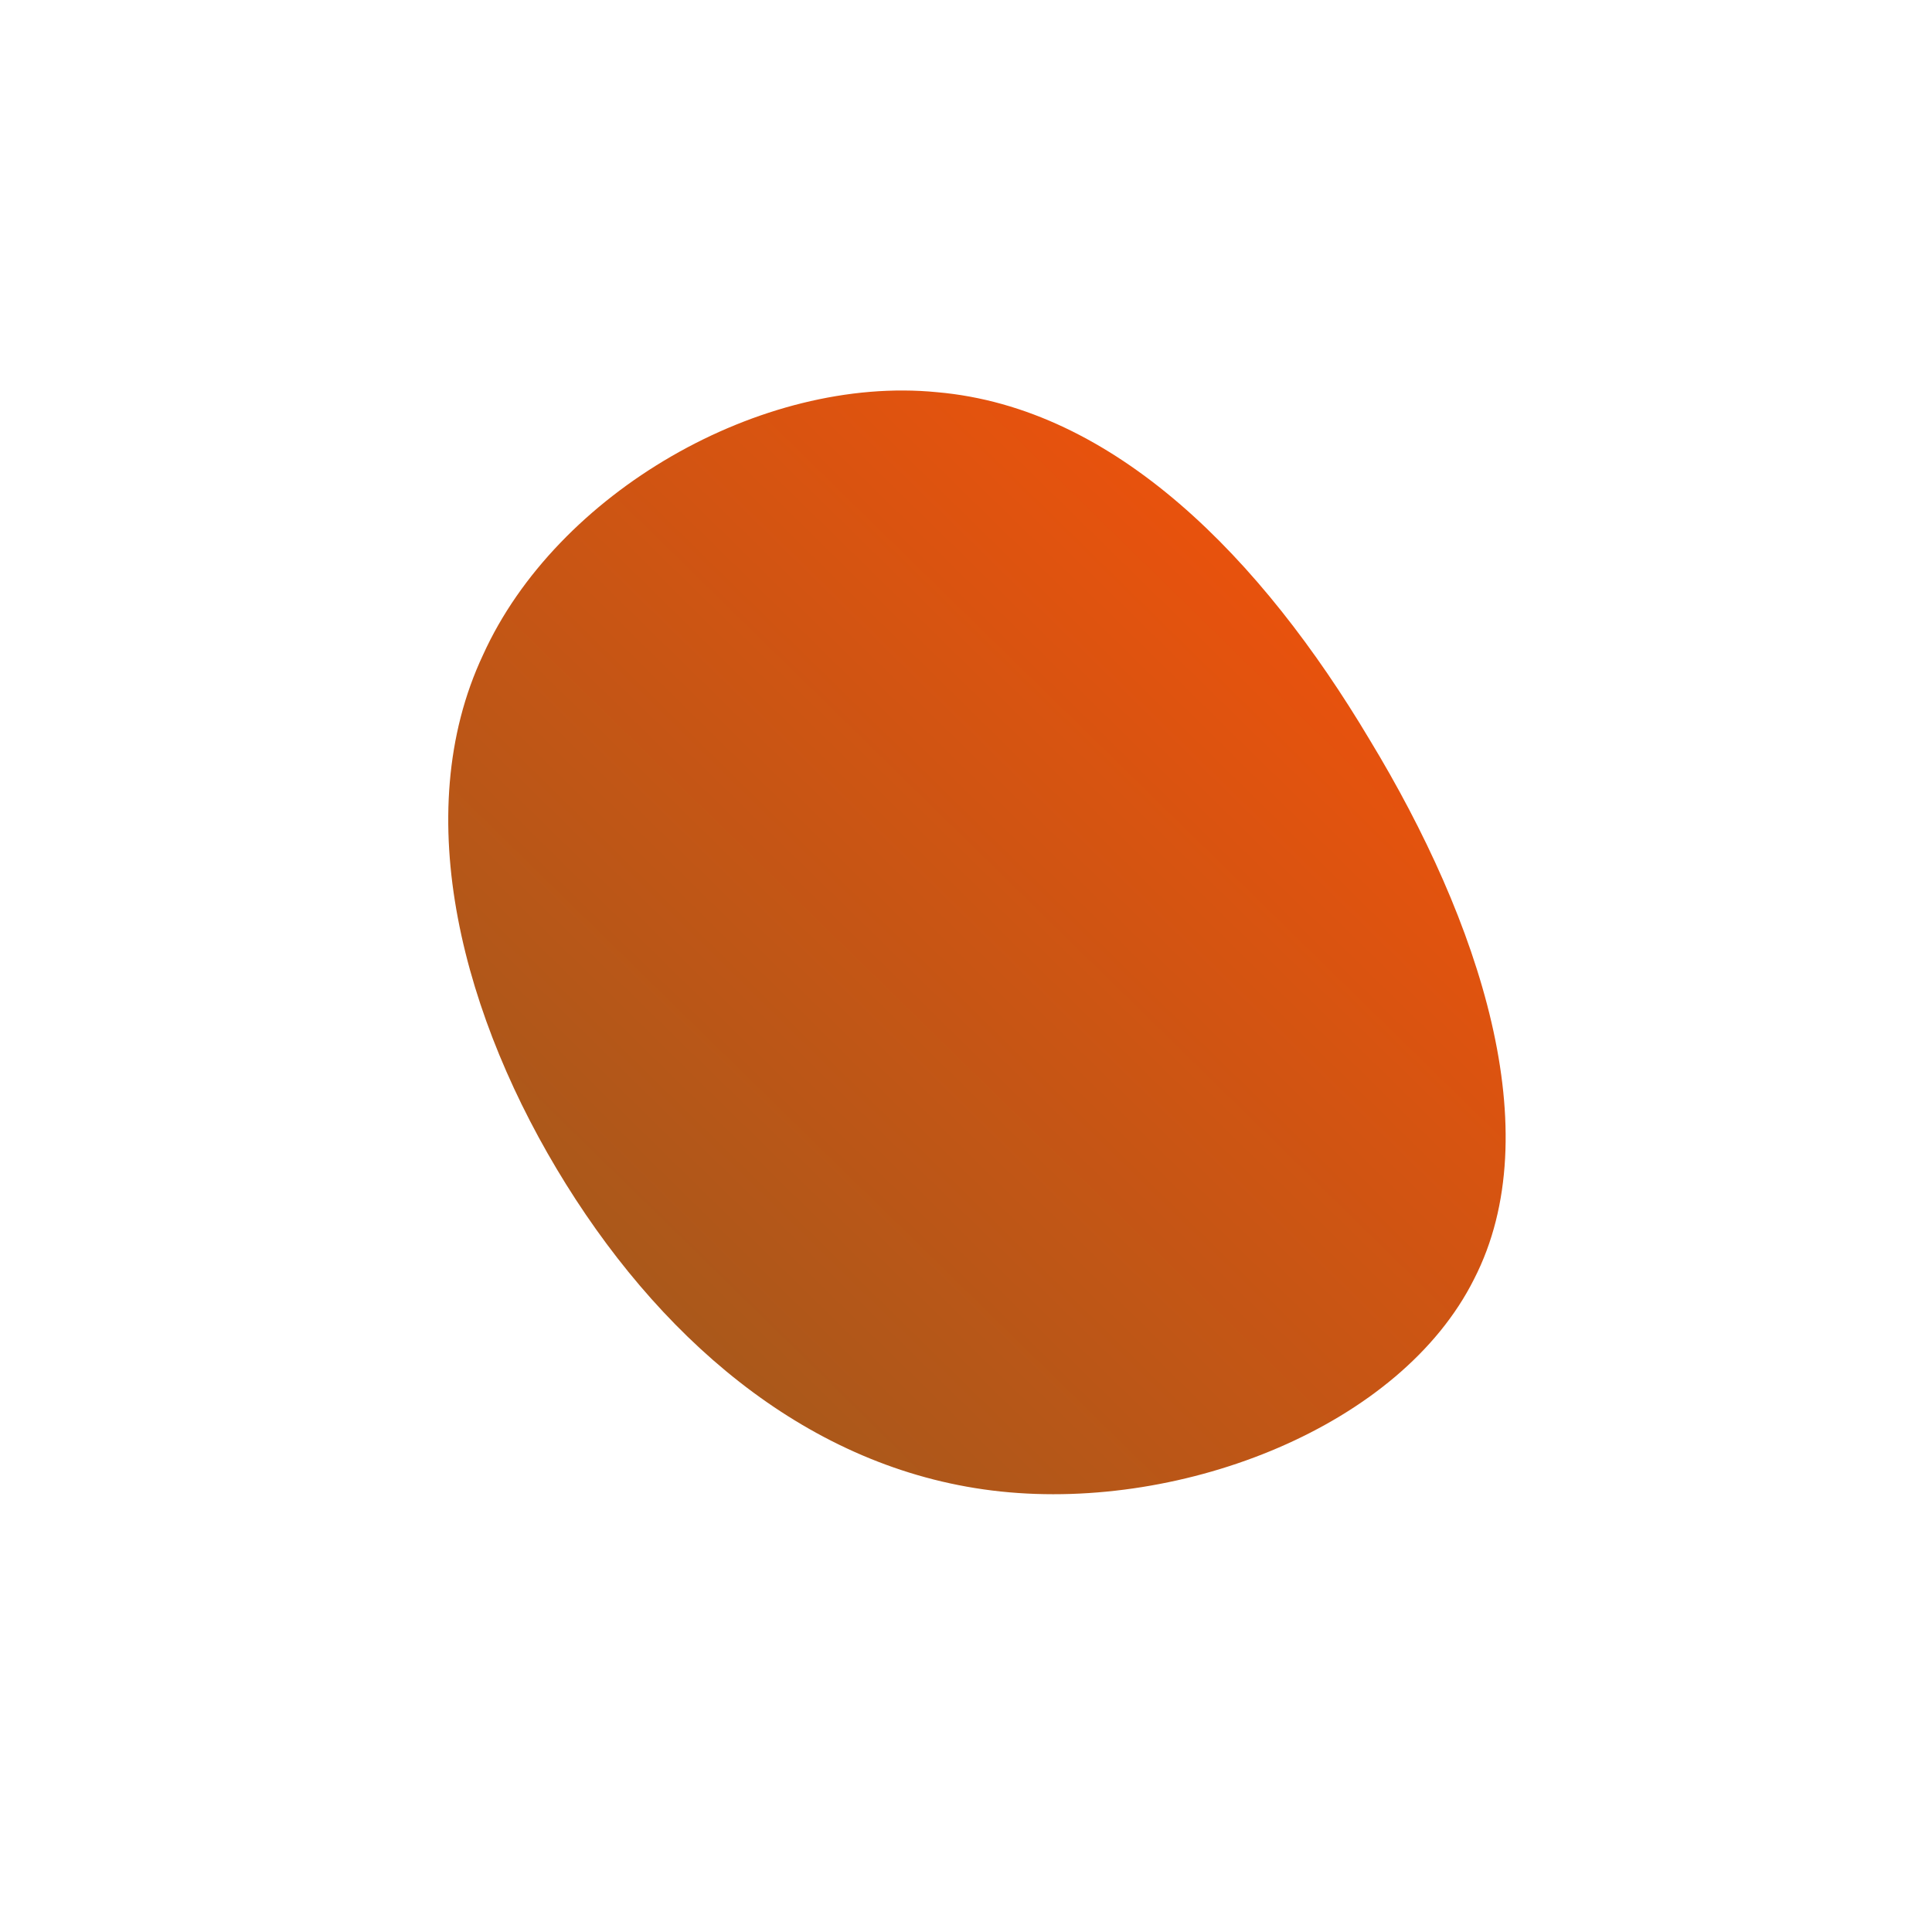 <!--?xml version="1.0" standalone="no"?-->
              <svg id="sw-js-blob-svg" viewBox="0 0 100 100" xmlns="http://www.w3.org/2000/svg" version="1.1">
                    <defs> 
                        <linearGradient id="sw-gradient" x1="0" x2="1" y1="1" y2="0">
                            <stop id="stop1" stop-color="rgba(148.826, 89.896, 31.429, 1)" offset="0%"></stop>
                            <stop id="stop2" stop-color="rgba(255, 79.909, 7.919, 1)" offset="100%"></stop>
                        </linearGradient>
                    </defs>
                <path fill="url(#sw-gradient)" d="M20.9,-11.7C26.6,-2.3,30.2,8.6,26.3,16.2C22.5,23.8,11.3,28.2,1.8,27.2C-7.7,26.2,-15.4,19.8,-20.7,11.3C-26,2.8,-28.9,-7.8,-25,-16.1C-21.2,-24.5,-10.6,-30.6,-1.5,-29.7C7.7,-28.9,15.3,-21.1,20.9,-11.7Z" width="100%" height="100%" transform="translate(50 50)" style="transition: all 0.3s ease 0s;" stroke-width="0"></path>
              </svg>